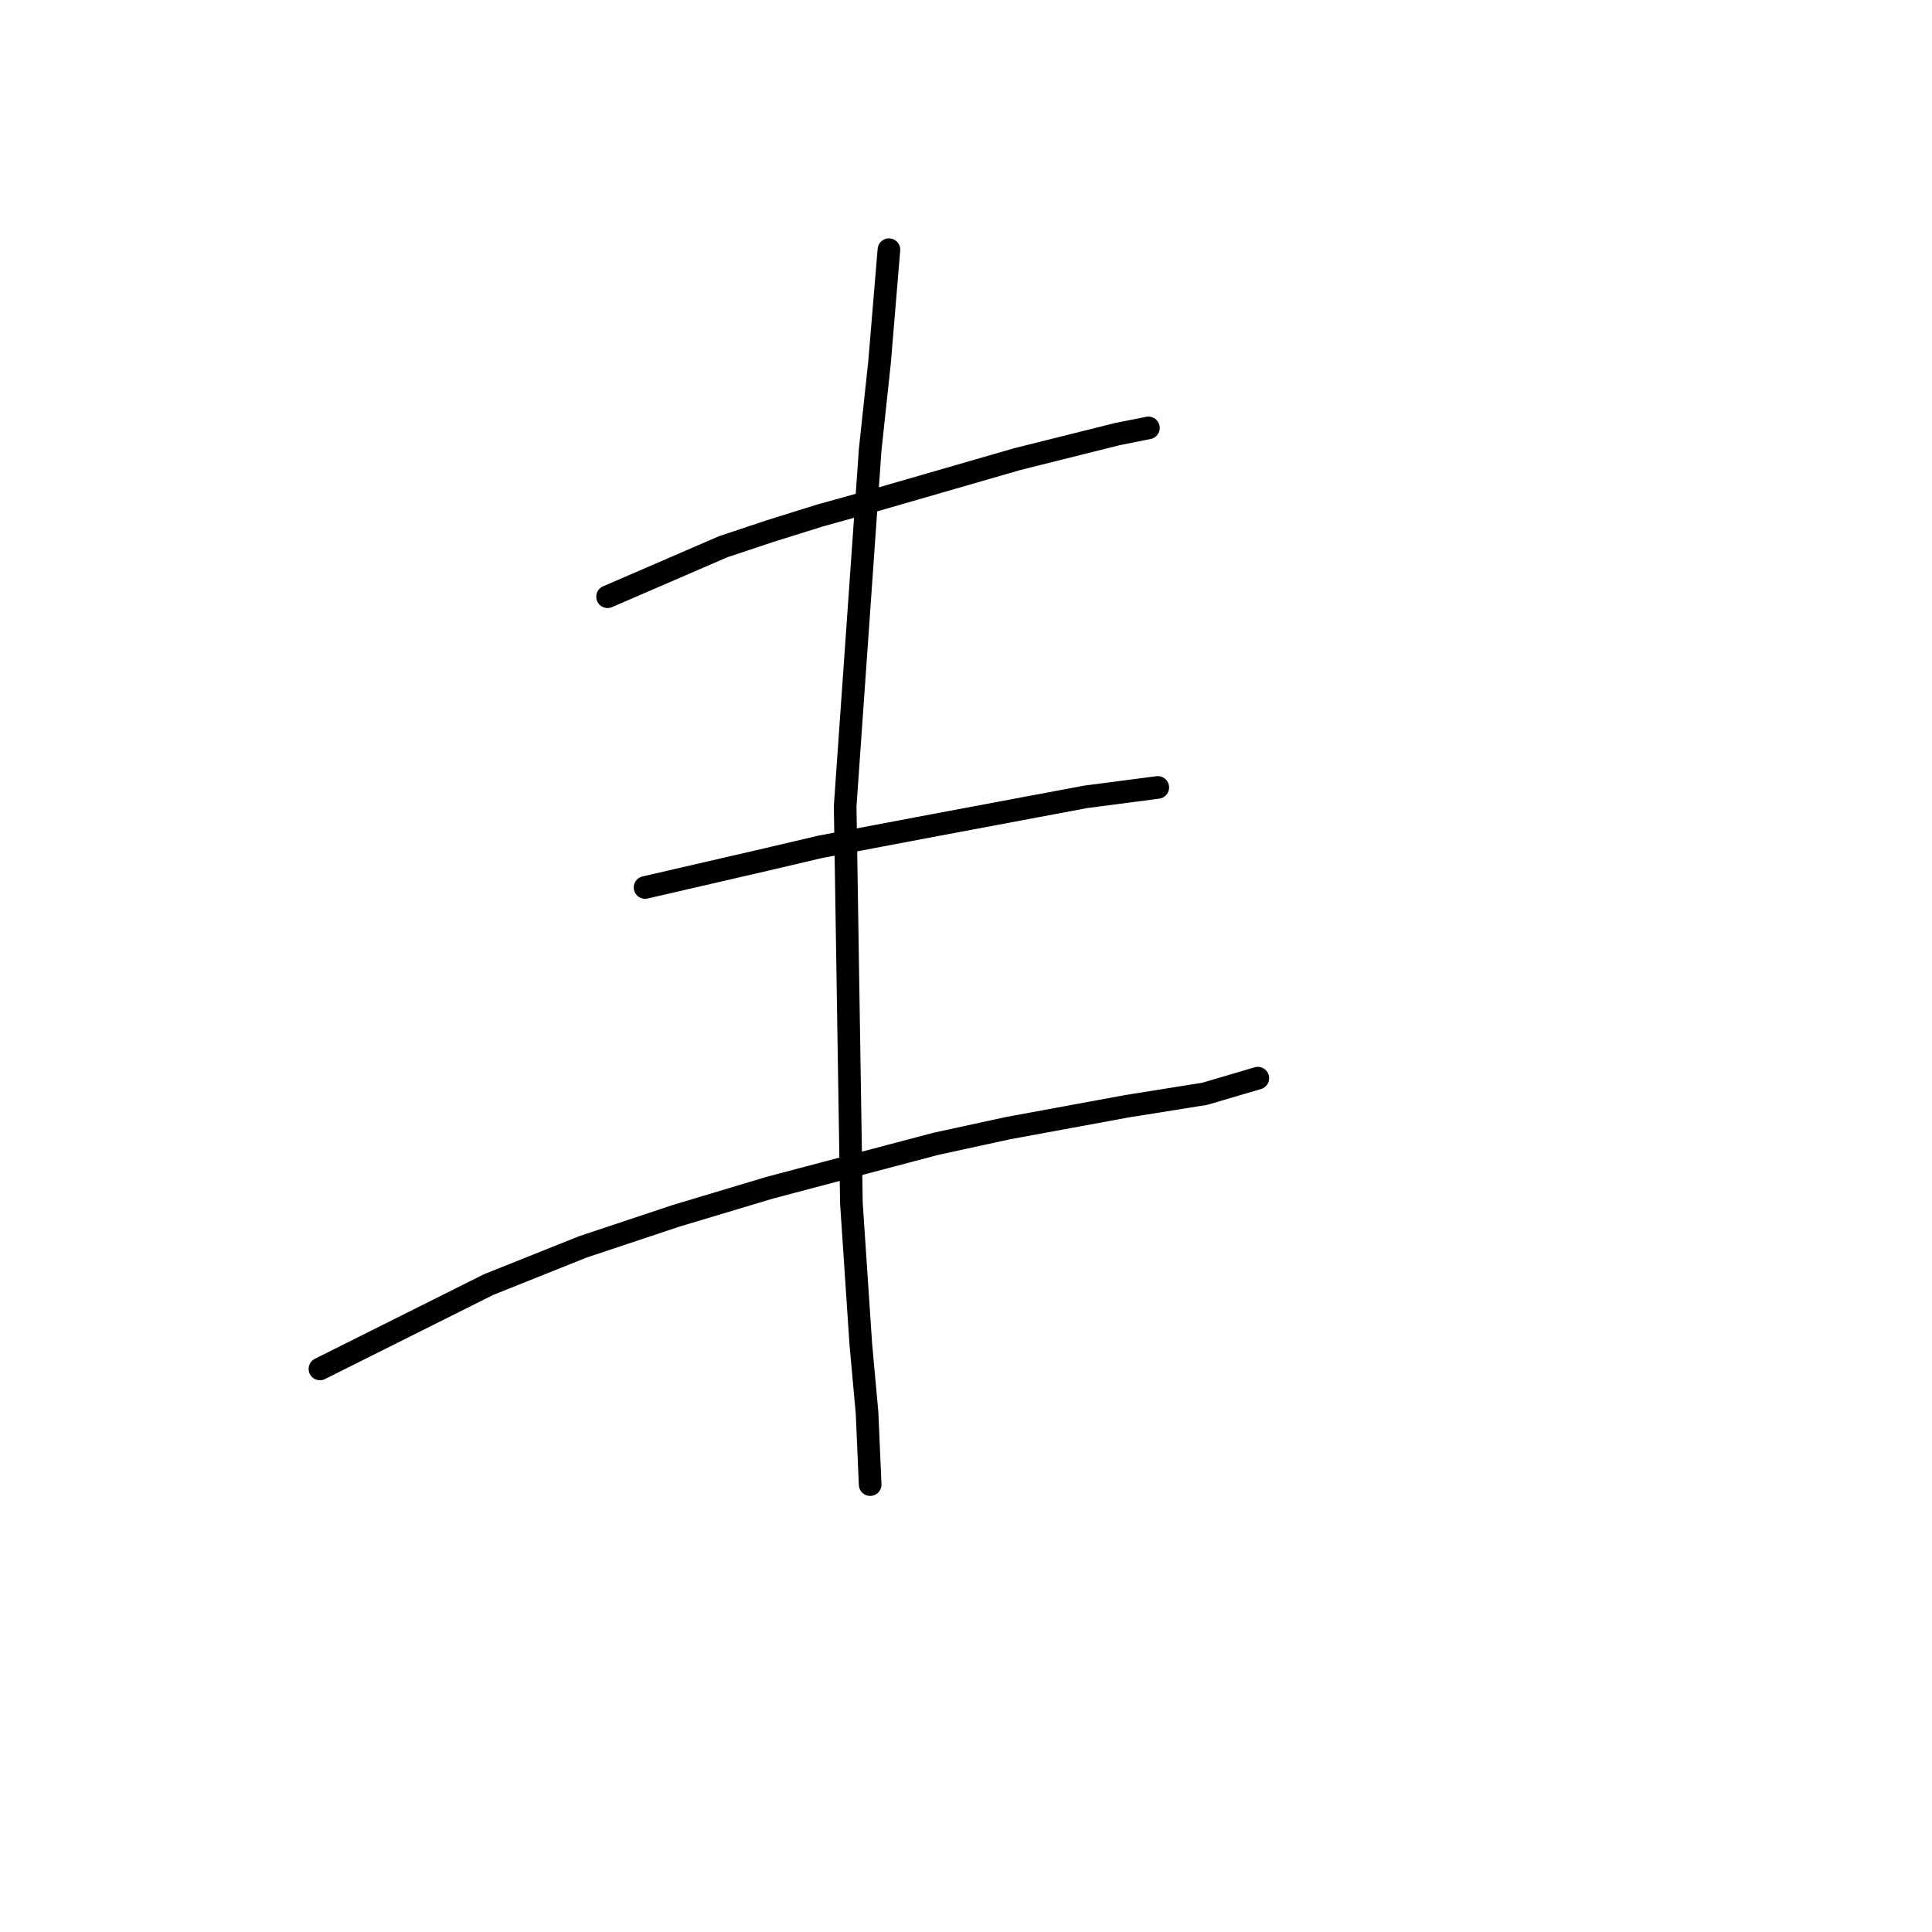 <?xml version="1.0" standalone="no"?>
    <svg width="256" height="256" xmlns="http://www.w3.org/2000/svg" version="1.1">
    <polyline stroke="black" stroke-width="3" stroke-linecap="round" fill="transparent" stroke-linejoin="round" points="80.504 79.069 95.832 72.441 102.046 70.37 108.674 68.299 116.13 66.228 134.772 60.842 144.714 58.357 148.028 57.528 152.17 56.7 152.17 56.7 " />
        <polyline stroke="black" stroke-width="3" stroke-linecap="round" fill="transparent" stroke-linejoin="round" points="85.475 117.595 101.631 113.867 108.674 112.21 124.001 109.31 137.257 106.824 143.885 105.582 153.413 104.339 153.413 104.339 " />
        <polyline stroke="black" stroke-width="3" stroke-linecap="round" fill="transparent" stroke-linejoin="round" points="42.393 181.39 64.763 170.205 77.19 165.234 89.618 161.092 102.046 157.363 124.001 151.564 133.529 149.492 149.27 146.593 159.627 144.936 166.669 142.864 166.669 142.864 " />
        <polyline stroke="black" stroke-width="3" stroke-linecap="round" fill="transparent" stroke-linejoin="round" points="117.787 33.087 116.544 48.001 115.302 59.6 111.988 106.824 112.816 159.435 114.059 178.076 114.887 187.19 115.302 196.717 115.302 196.717 " />
        </svg>